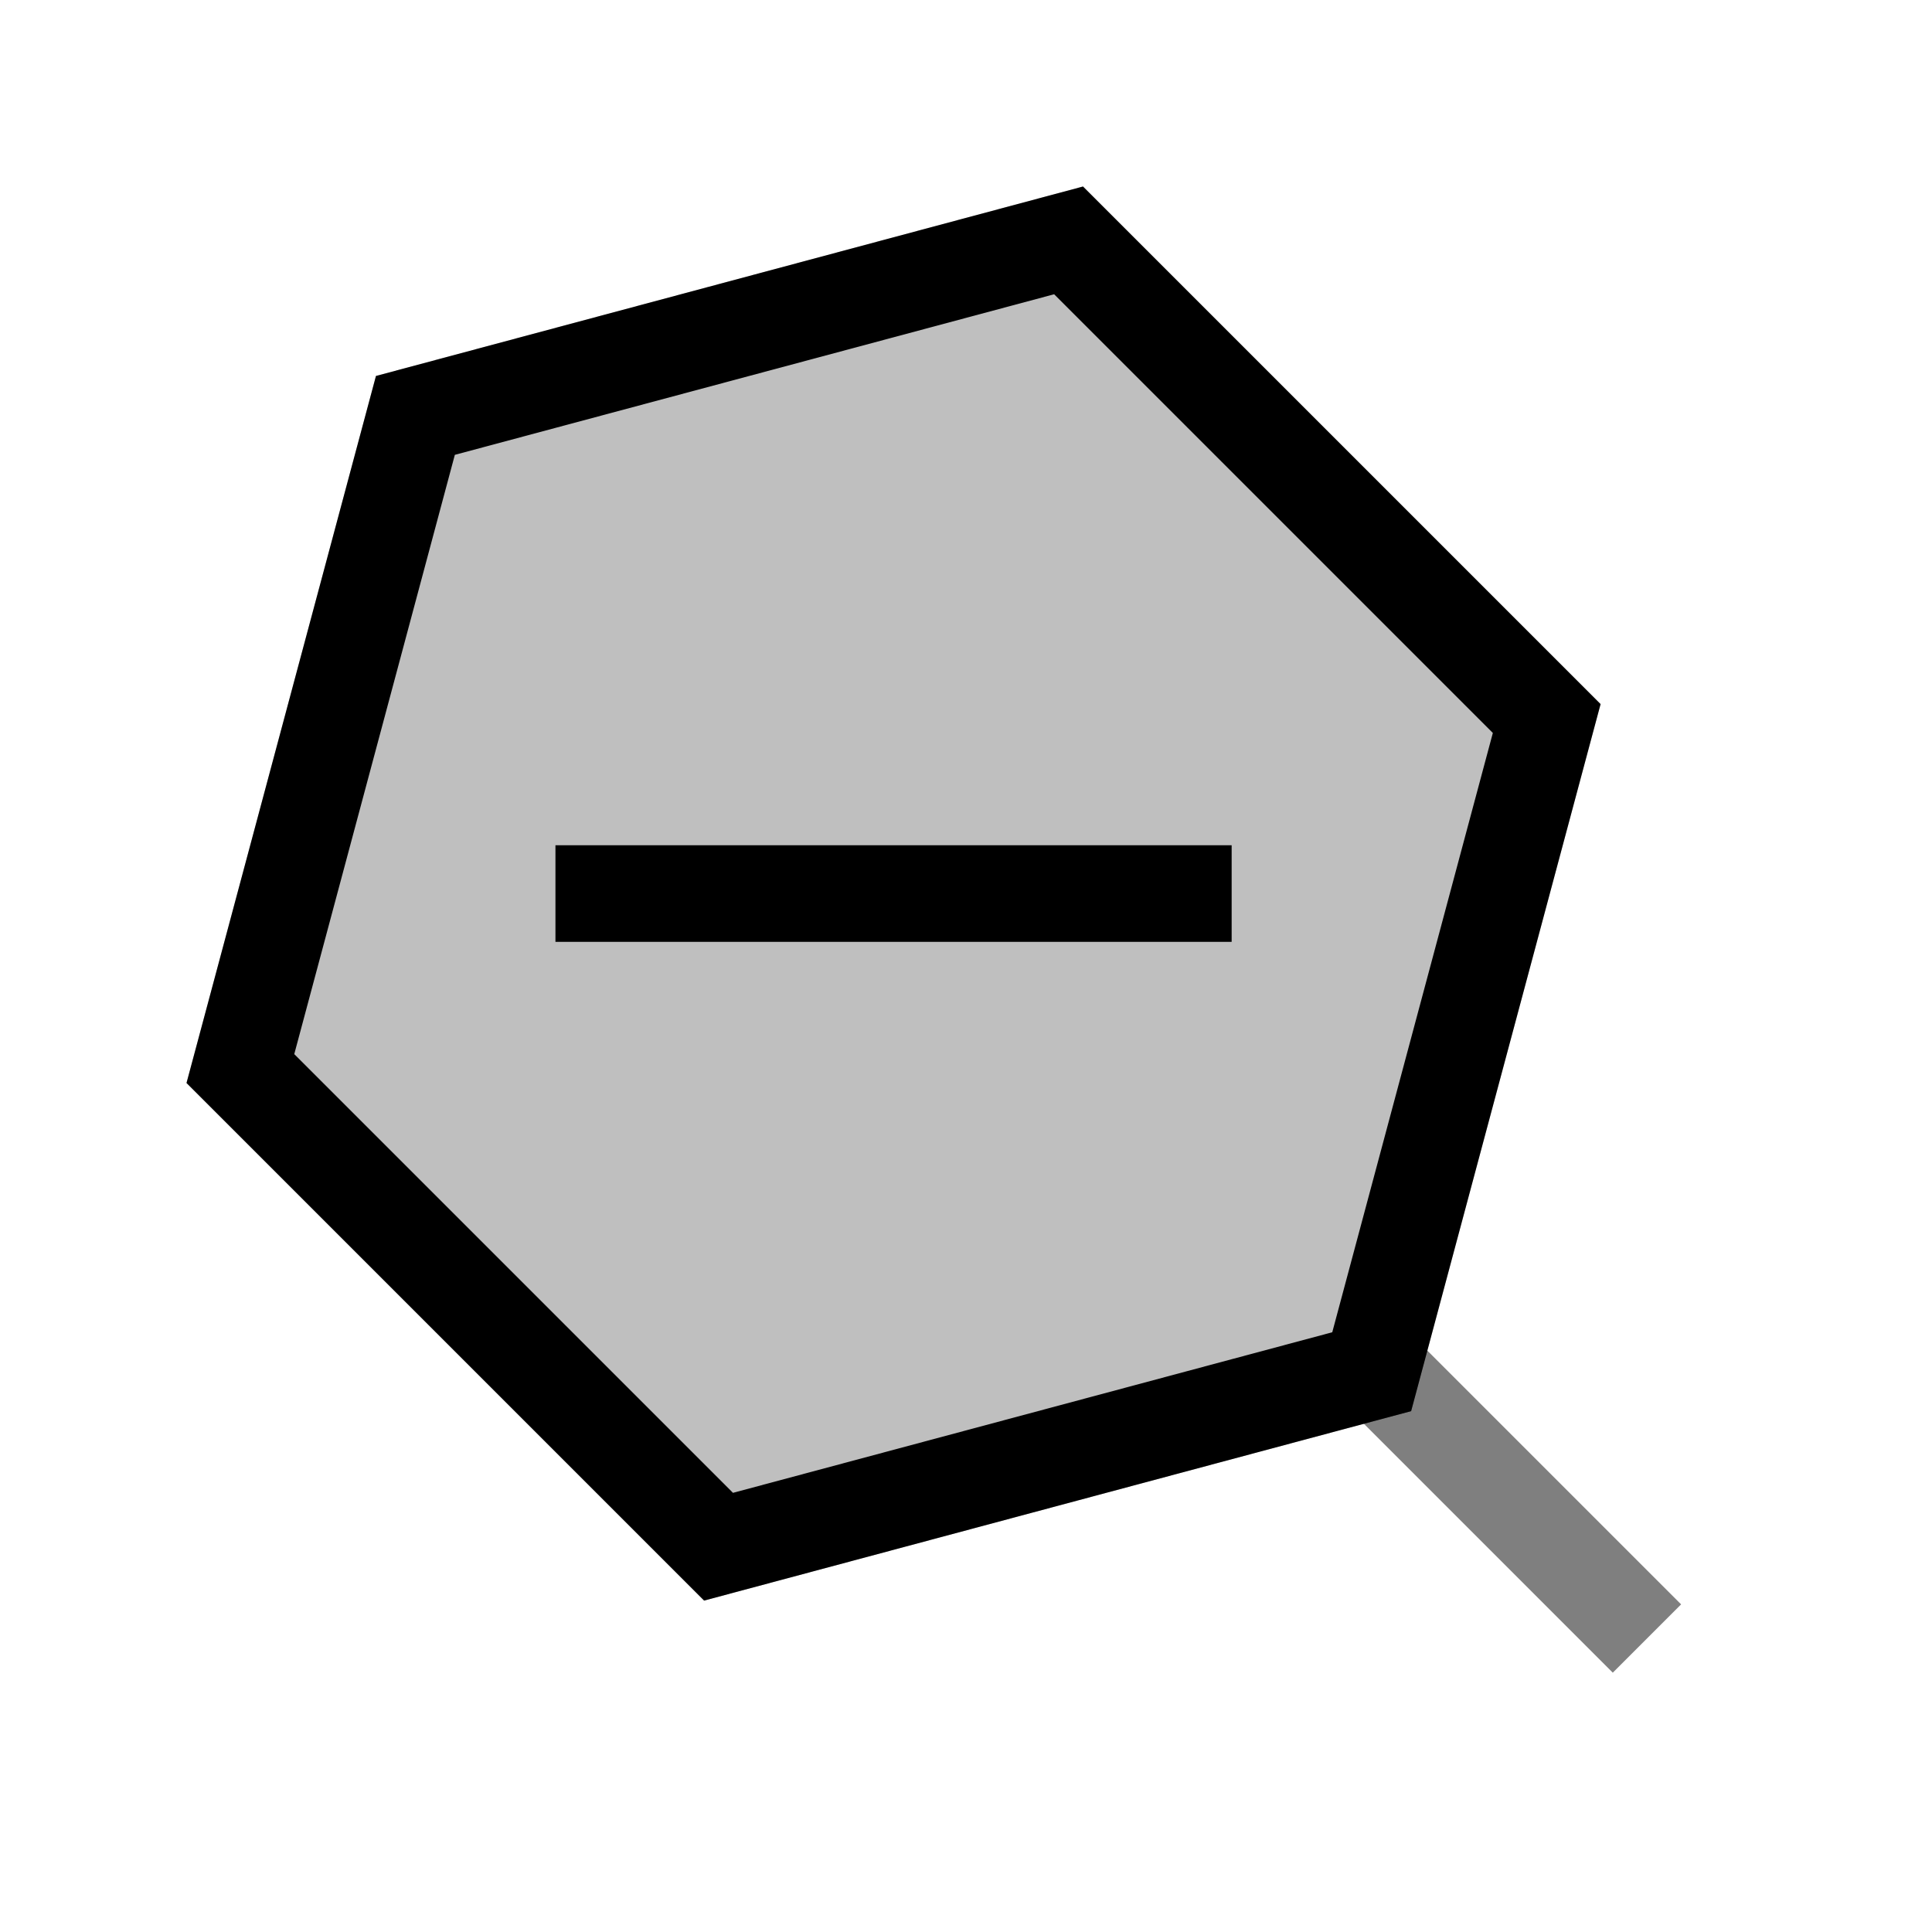 <svg viewBox="0 0 80 80" fill="none">
  <path opacity="0.5" d="M65.368 67.848L66.782 69.262L69.611 66.433L68.196 65.019L65.368 67.848ZM58.287 55.11L56.873 53.696L54.044 56.524L55.459 57.938L58.287 55.11ZM68.196 65.019L58.287 55.11L55.459 57.938L65.368 67.848L68.196 65.019Z" fill="currentColor" />
  <g opacity="0.25">
    <path d="M17.201 17.201L44.247 9.954L64.046 29.753L56.799 56.799L29.753 64.046L9.954 44.247L17.201 17.201Z" fill="currentColor" stroke="currentColor" stroke-width="4" stroke-linecap="square" />
  </g>
  <path d="M25 37L35.909 37L38.091 37L49 37" stroke="currentColor" stroke-width="4" stroke-linecap="square" />
  <path d="M17.201 17.201L44.247 9.954L64.046 29.753L56.799 56.799L29.753 64.046L9.954 44.247L17.201 17.201Z" stroke="currentColor" stroke-width="4" stroke-linecap="square" />
</svg>